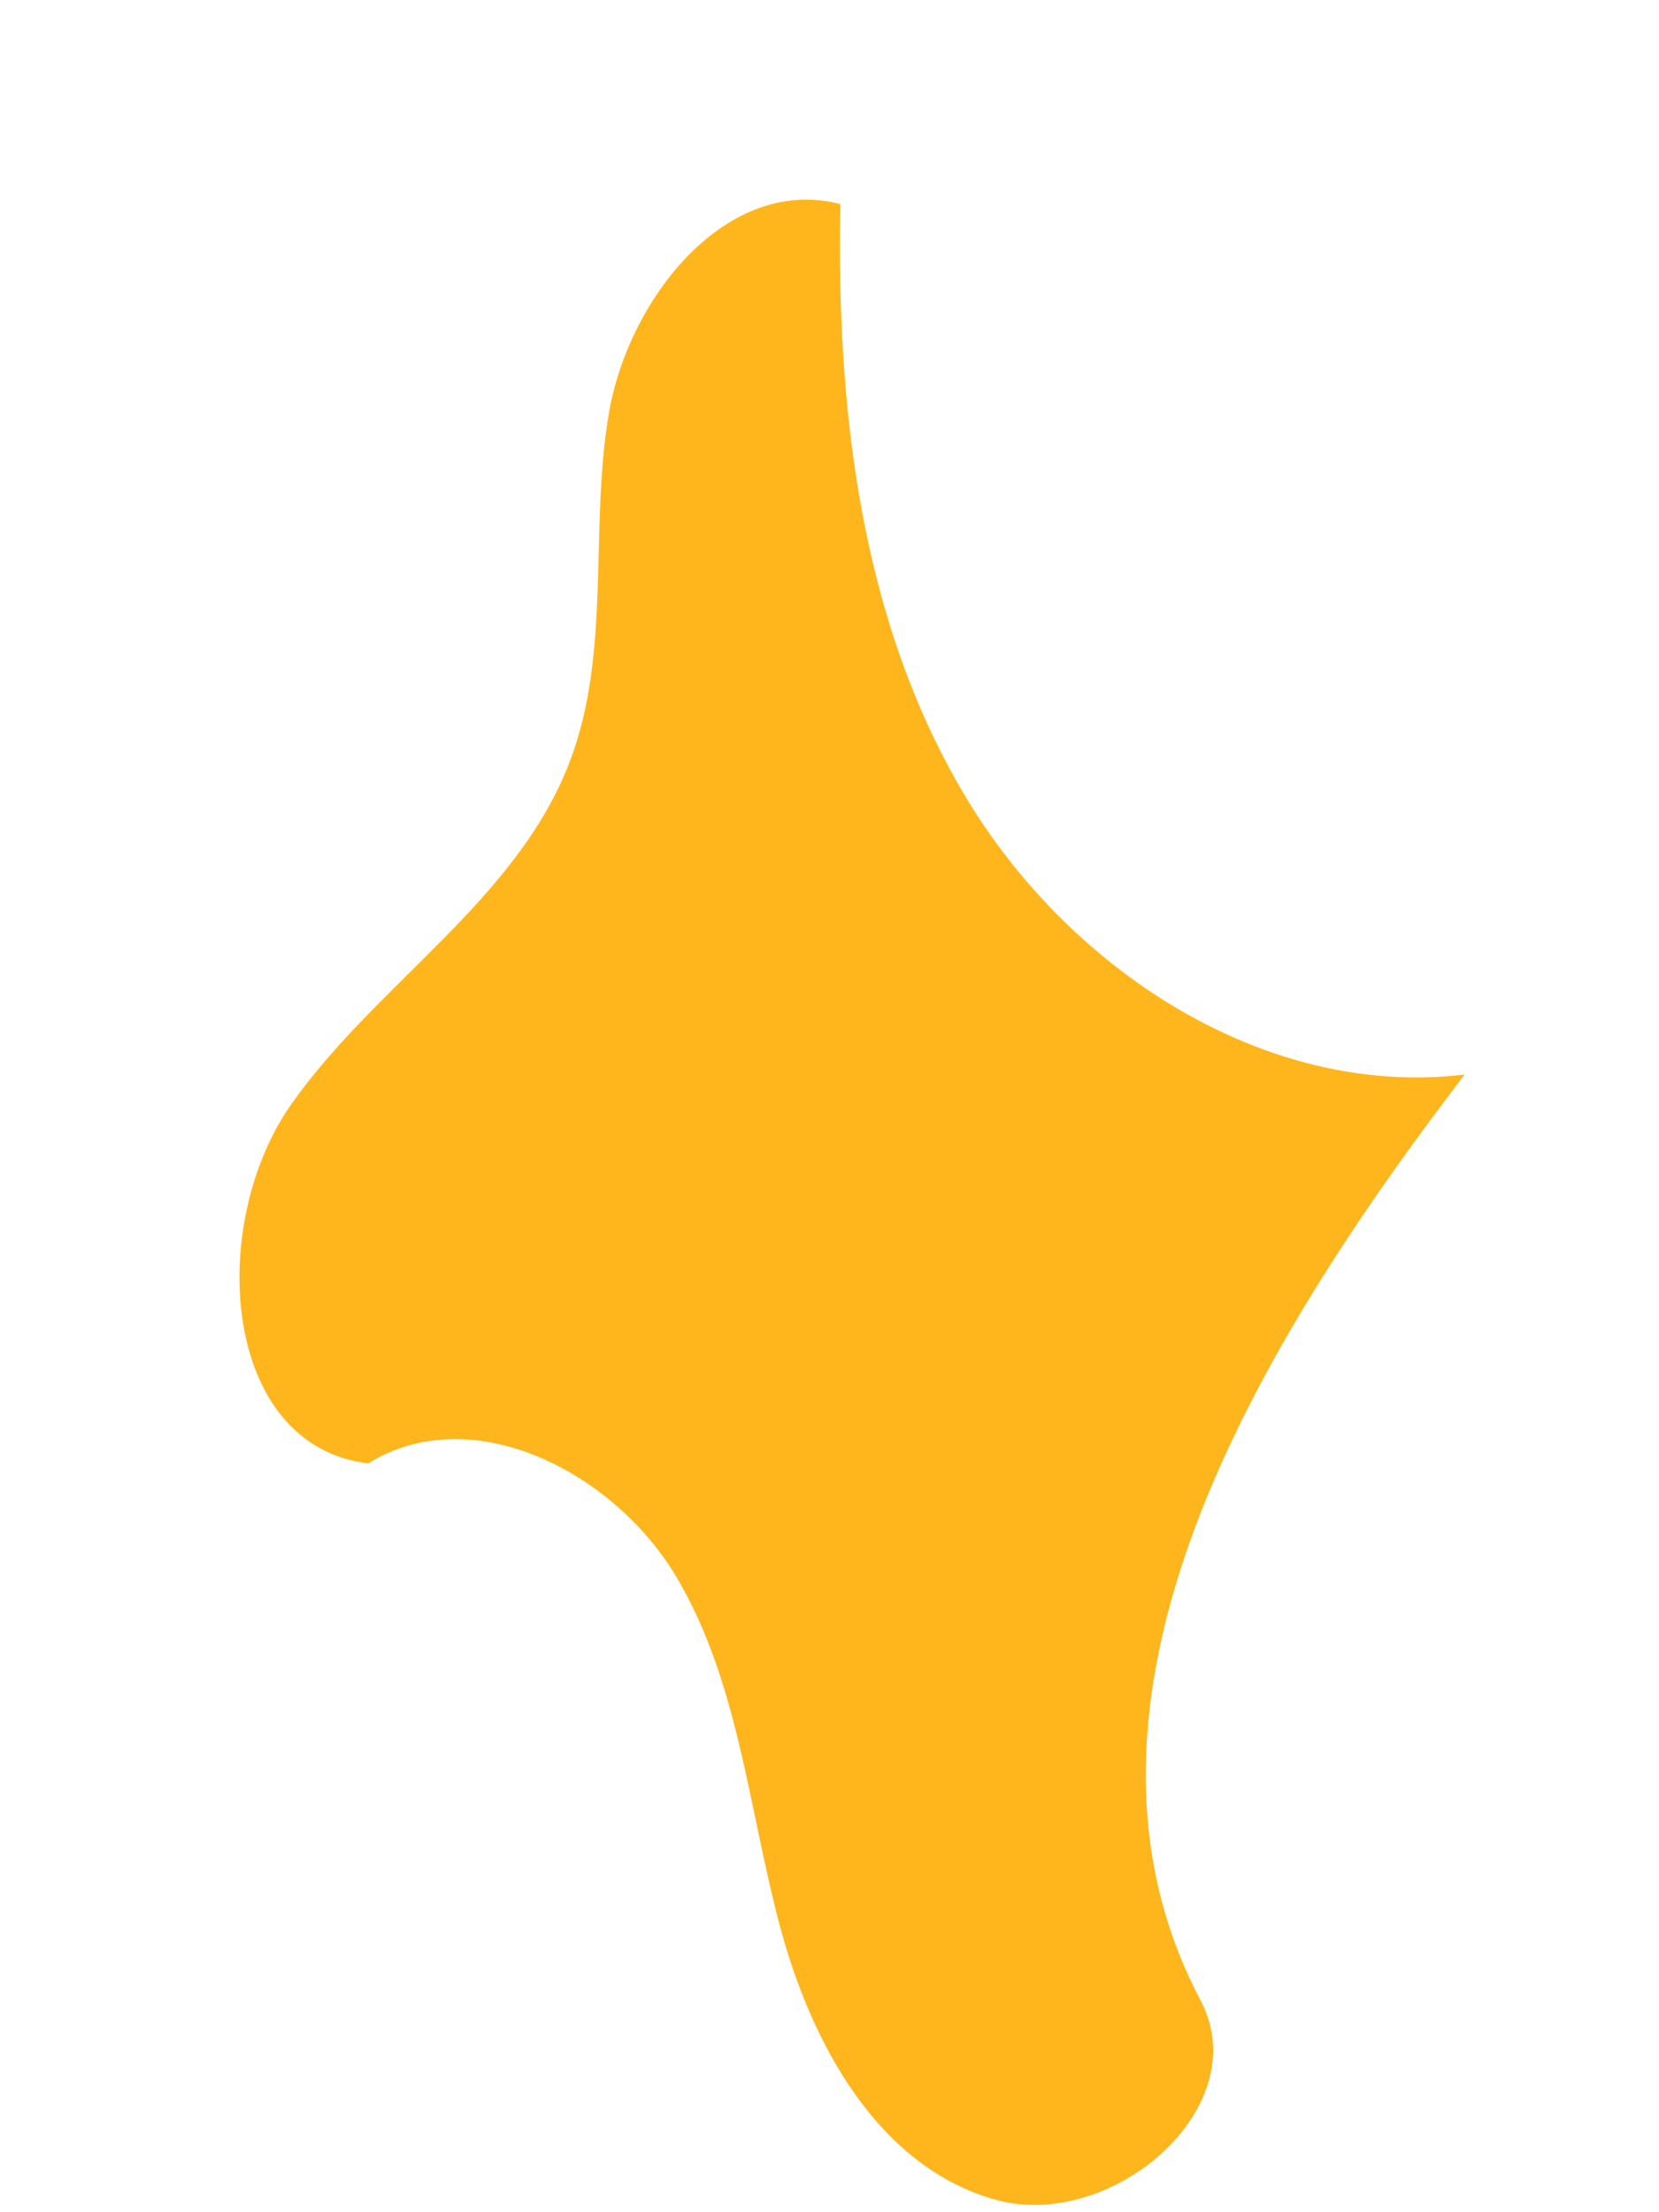 <svg width="6" height="8" viewBox="0 0 6 8" fill="none" xmlns="http://www.w3.org/2000/svg">
<path fill-rule="evenodd" clip-rule="evenodd" d="M5.297 3.886C4.55 4.863 3.768 6.146 4.342 7.234C4.547 7.623 4.016 8.076 3.594 7.953C3.171 7.831 2.931 7.384 2.819 6.959C2.706 6.533 2.67 6.077 2.444 5.699C2.218 5.322 1.706 5.059 1.332 5.292C0.801 5.229 0.746 4.428 1.055 3.991C1.364 3.554 1.871 3.254 2.061 2.753C2.212 2.357 2.131 1.912 2.202 1.495C2.273 1.077 2.629 0.631 3.039 0.738C3.025 1.472 3.11 2.234 3.483 2.866C3.855 3.499 4.568 3.973 5.297 3.886Z" fill="#FFB61D"/>
</svg>
